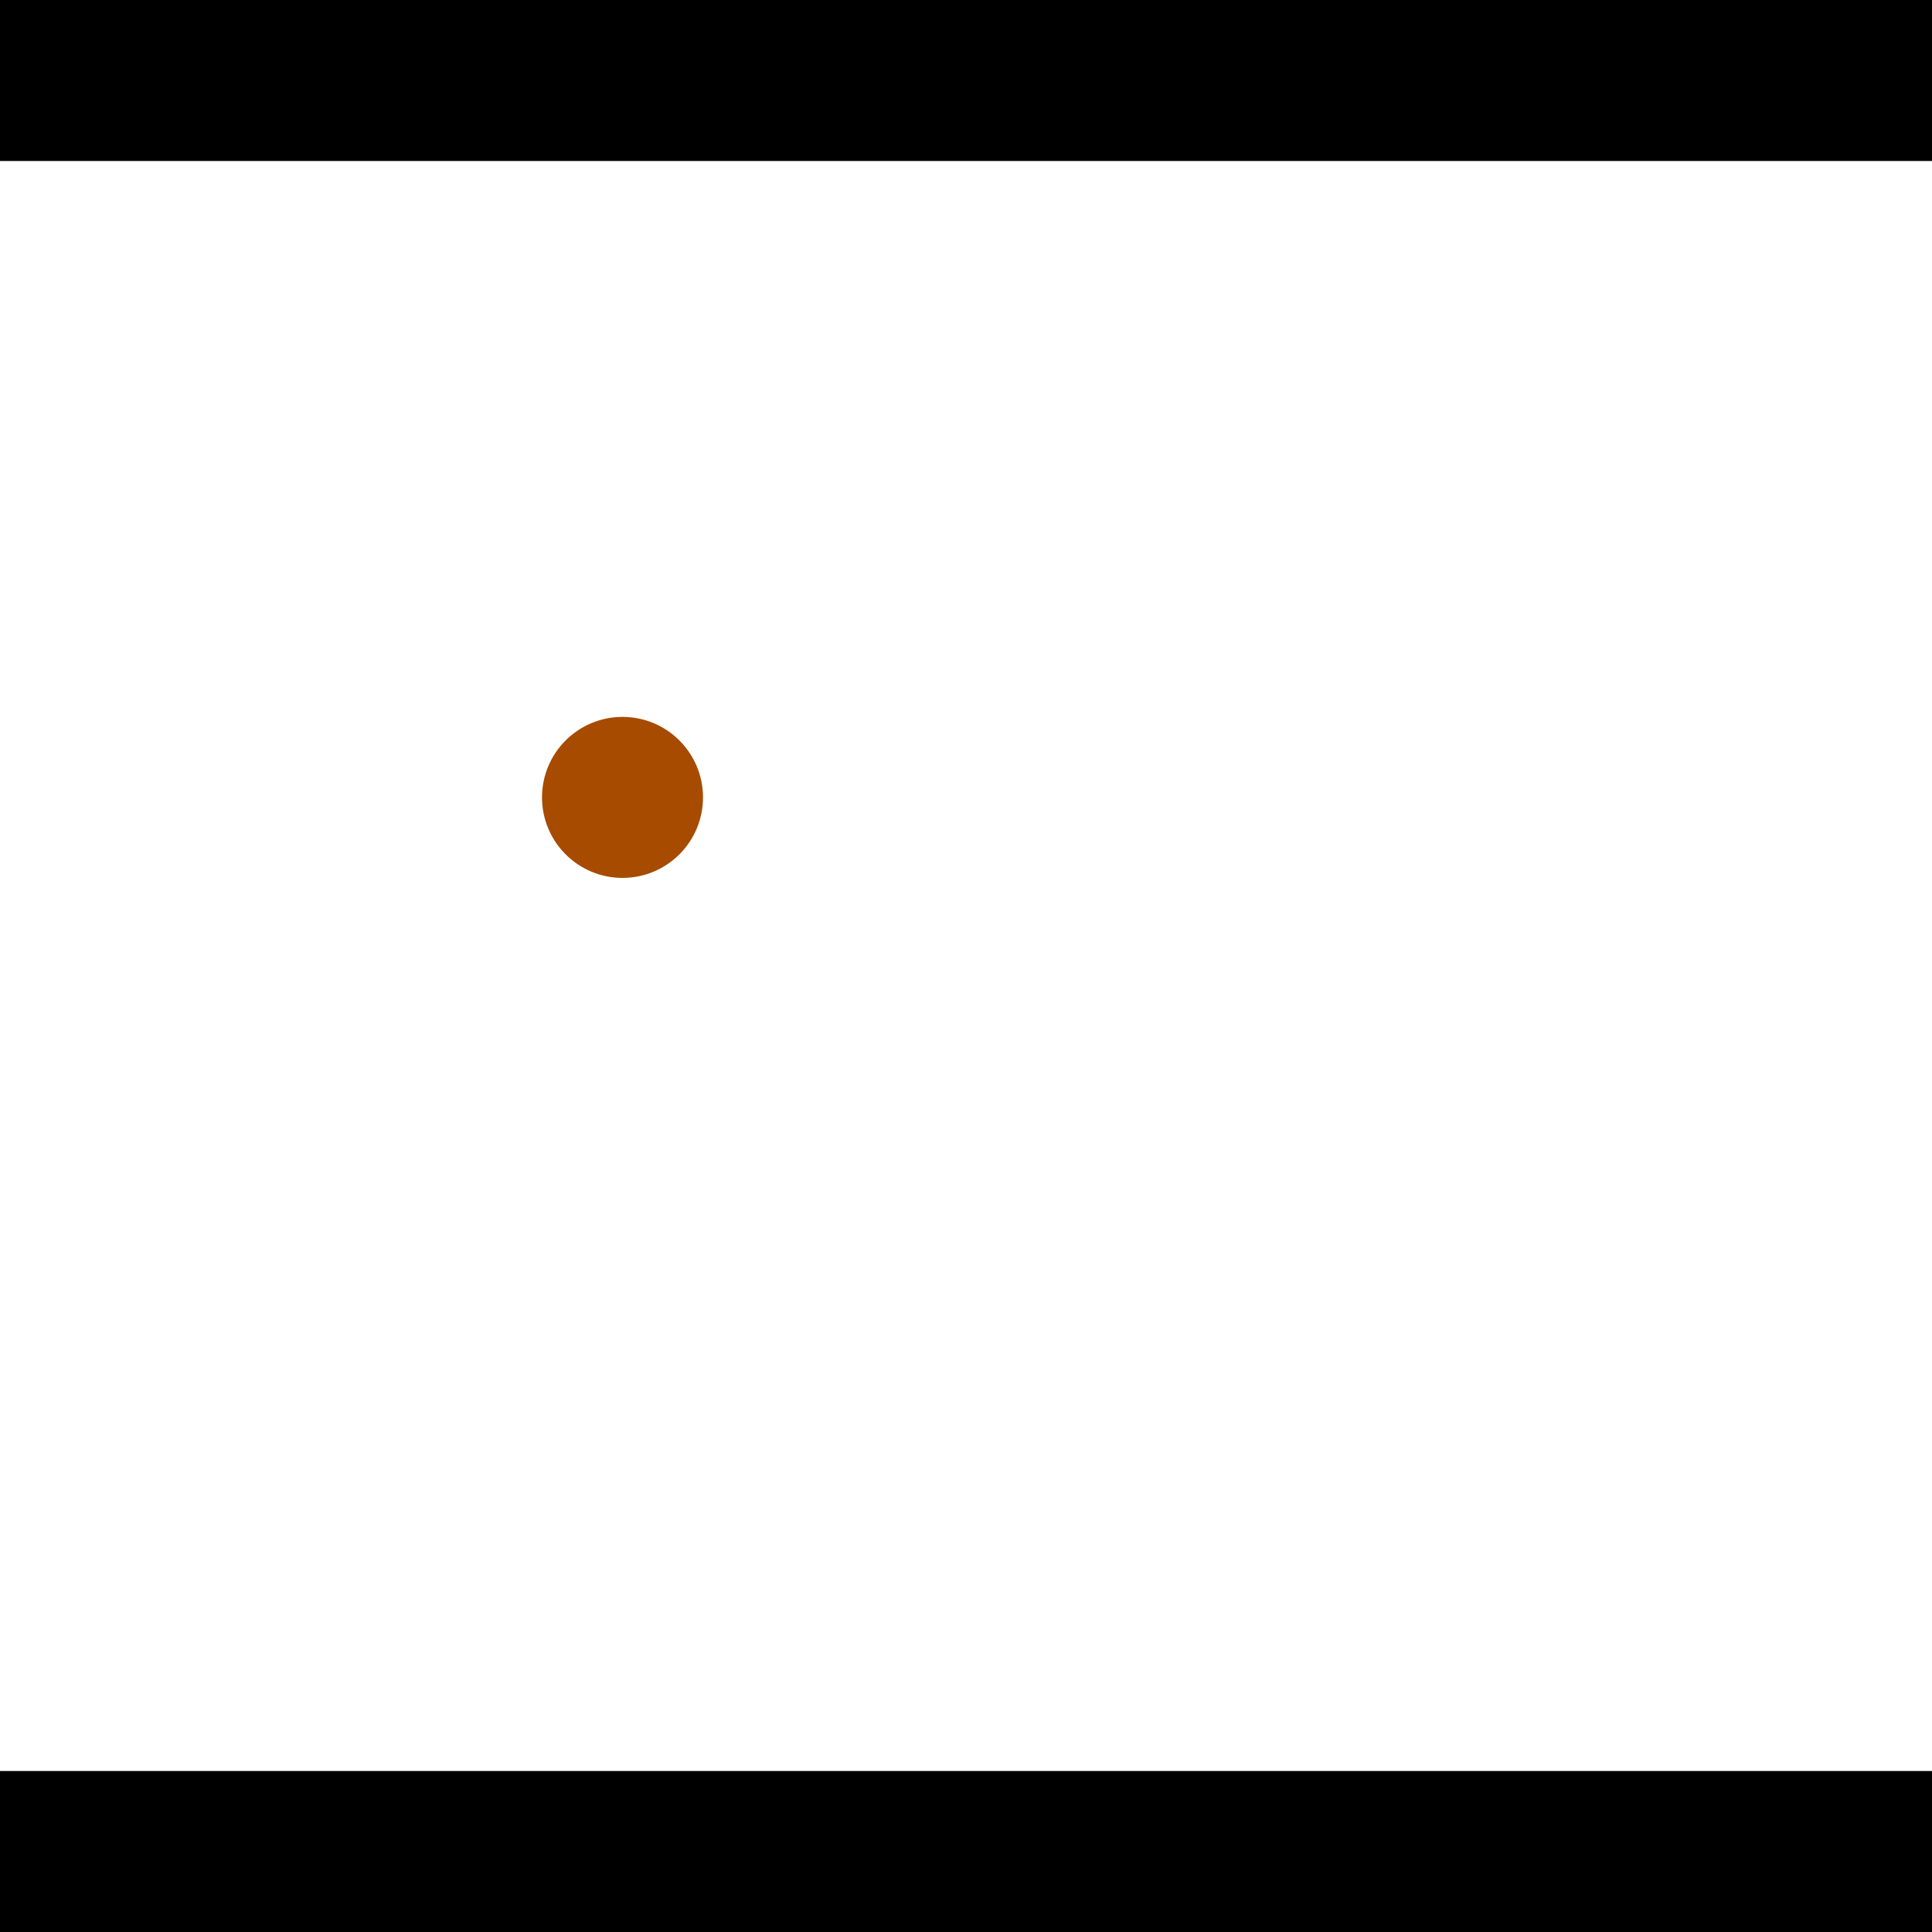 <?xml version="1.0" encoding="utf-8"?> <!-- Generator: Adobe Illustrator 13.0.0, SVG Export Plug-In . SVG Version: 6.00 Build 14948)  --> <svg version="1.2" baseProfile="tiny" id="Layer_1" xmlns="http://www.w3.org/2000/svg" xmlns:xlink="http://www.w3.org/1999/xlink" x="0px" y="0px" width="512px" height="512px" viewBox="0 0 512 512" xml:space="preserve">
<rect x="0" y="0" width="512" height="512" fill="#333333" stroke="none"/>
<polygon points="0,0 512,0 512,512 0,512" style="fill:#ffffff; stroke:#000000;stroke-width:0"/>
<polygon points="-63.003,312.402 -48.771,352.625 -251.259,424.273 -265.491,384.05" style="fill:#006363; stroke:#000000;stroke-width:0"/>
<circle fill="#006363" stroke="#006363" stroke-width="0" cx="-55.887" cy="332.514" r="21.333"/>
<circle fill="#006363" stroke="#006363" stroke-width="0" cx="-258.375" cy="404.161" r="21.333"/>
<polygon points="685.751,420.31 648.102,400.236 749.955,209.212 787.604,229.286" style="fill:#006363; stroke:#000000;stroke-width:0"/>
<circle fill="#006363" stroke="#006363" stroke-width="0" cx="666.926" cy="410.273" r="21.333"/>
<circle fill="#006363" stroke="#006363" stroke-width="0" cx="768.779" cy="219.249" r="21.333"/>
<polygon points="1256,469.333 256,1469.33 -744,469.333" style="fill:#000000; stroke:#000000;stroke-width:0"/>
<polygon points="-744,42.667 256,-957.333 1256,42.667" style="fill:#000000; stroke:#000000;stroke-width:0"/>
<circle fill="#a64b00" stroke="#a64b00" stroke-width="0" cx="-55.887" cy="332.514" r="21.333"/>
<circle fill="#a64b00" stroke="#a64b00" stroke-width="0" cx="-258.375" cy="404.161" r="21.333"/>
<circle fill="#a64b00" stroke="#a64b00" stroke-width="0" cx="666.926" cy="410.273" r="21.333"/>
<circle fill="#a64b00" stroke="#a64b00" stroke-width="0" cx="768.779" cy="219.249" r="21.333"/>
<circle fill="#a64b00" stroke="#a64b00" stroke-width="0" cx="164.971" cy="211.32" r="21.333"/>
</svg>
